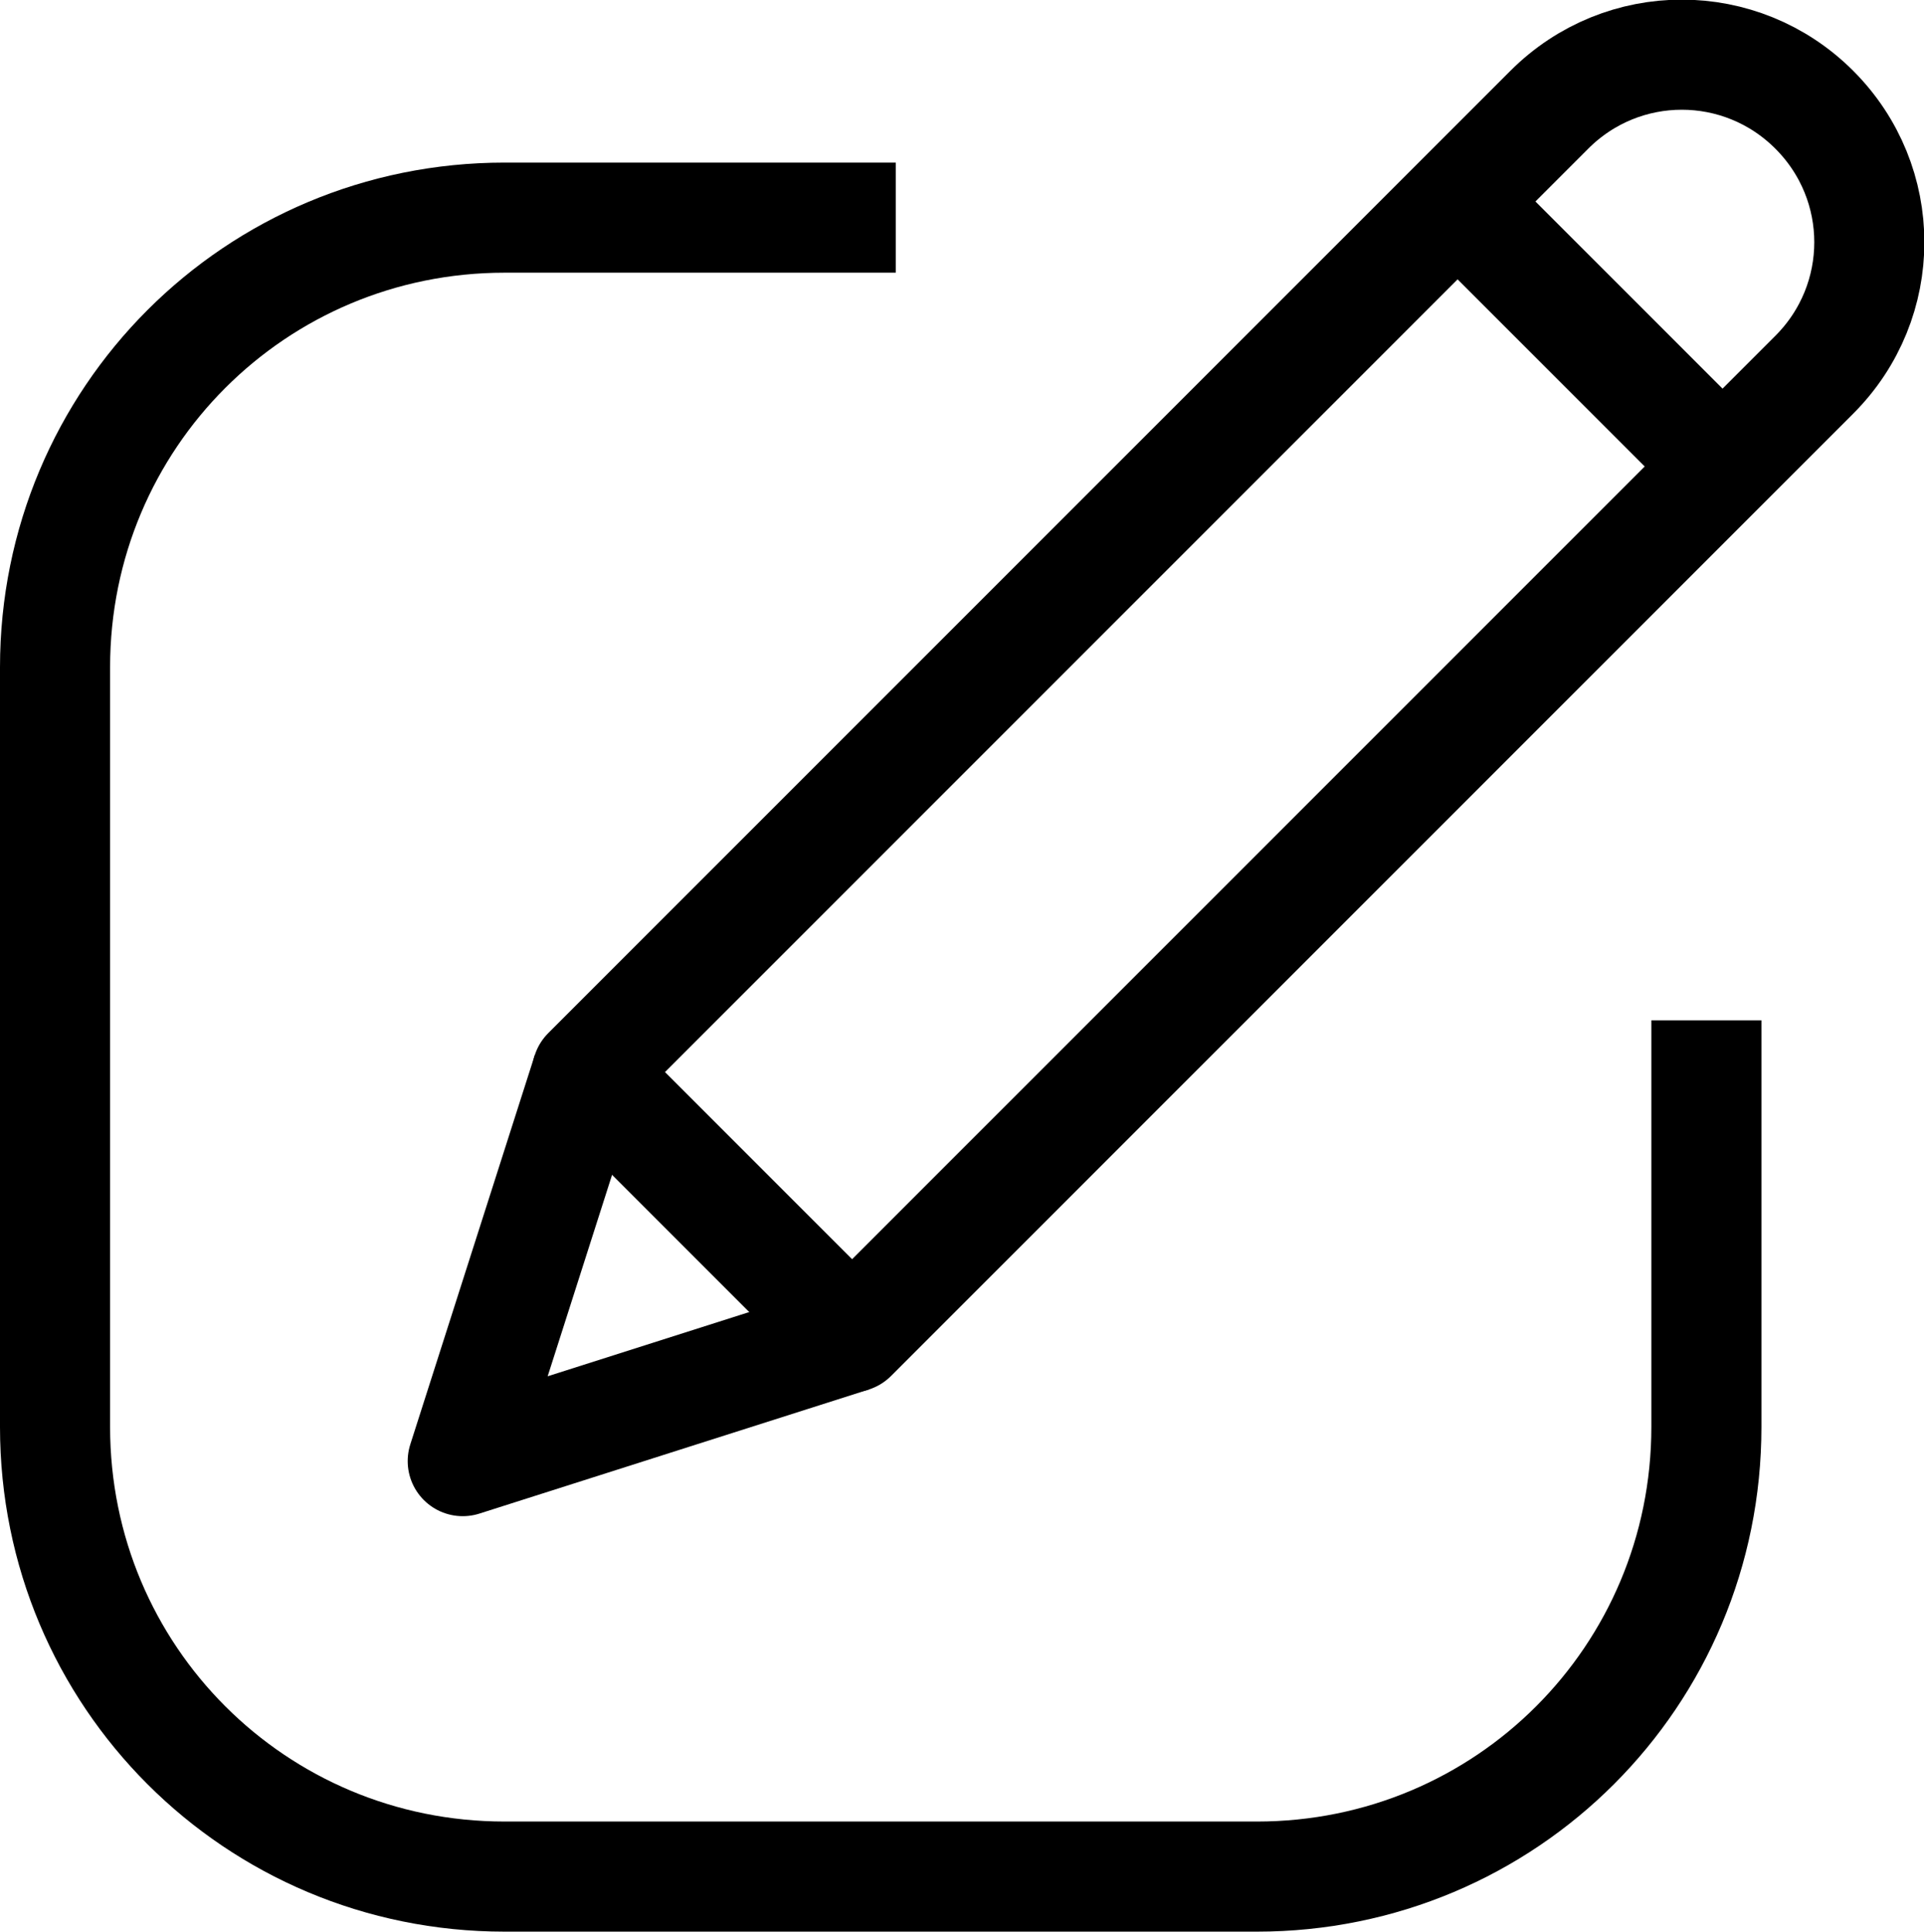 <?xml version="1.0" encoding="UTF-8" standalone="no"?>
<!-- Created with Inkscape (http://www.inkscape.org/) -->

<svg
   width="5.243mm"
   height="5.264mm"
   viewBox="0 0 5.243 5.264"
   version="1.1"
   id="svg1"
   xmlns:inkscape="http://www.inkscape.org/namespaces/inkscape"
   xmlns:sodipodi="http://sodipodi.sourceforge.net/DTD/sodipodi-0.dtd"
   xmlns="http://www.w3.org/2000/svg"
   xmlns:svg="http://www.w3.org/2000/svg">
  <sodipodi:namedview
     id="namedview1"
     pagecolor="#ffffff"
     bordercolor="#000000"
     borderopacity="0.25"
     inkscape:showpageshadow="2"
     inkscape:pageopacity="0.0"
     inkscape:pagecheckerboard="0"
     inkscape:deskcolor="#d1d1d1"
     inkscape:document-units="mm" />
  <defs
     id="defs1" />
  <g
     inkscape:label="Layer 1"
     inkscape:groupmode="layer"
     id="layer1"
     transform="translate(-3.371,-2.032)">
    <path
       id="rect1"
       style="fill:none;stroke:#000000;stroke-width:0.3;stroke-linejoin:round"
       d="m 8.021,4.812 v 1.108 c 0,0.679 -0.546,1.225 -1.225,1.225 H 4.746 c -0.679,0 -1.225,-0.546 -1.225,-1.225 V 3.85 C 3.521,3.171 4.067,2.625 4.746,2.625 H 5.812"
       sodipodi:nodetypes="cssssssc" />
    <path
       id="rect2"
       style="fill:none;stroke:#000000;stroke-width:0.3;stroke-linejoin:round"
       d="M 4.971,4.953 7.593,2.331 c 0.2,-0.2 0.522,-0.2 0.722,2e-7 0.2,0.2 0.2,0.522 0,0.722 L 5.693,5.675 Z"
       sodipodi:nodetypes="cssscc" />
    <path
       style="fill:none;stroke:#000000;stroke-width:0.3;stroke-linejoin:round;stroke-dasharray:none;stroke-opacity:1"
       d="m 7.343,2.581 0.722,0.722"
       id="path2" />
    <path
       style="fill:none;stroke:#000000;stroke-width:0.3;stroke-linejoin:round;stroke-dasharray:none;stroke-opacity:1"
       d="M 4.971,4.953 4.632,6.013 5.693,5.675"
       id="path3" />
  </g>
</svg>
